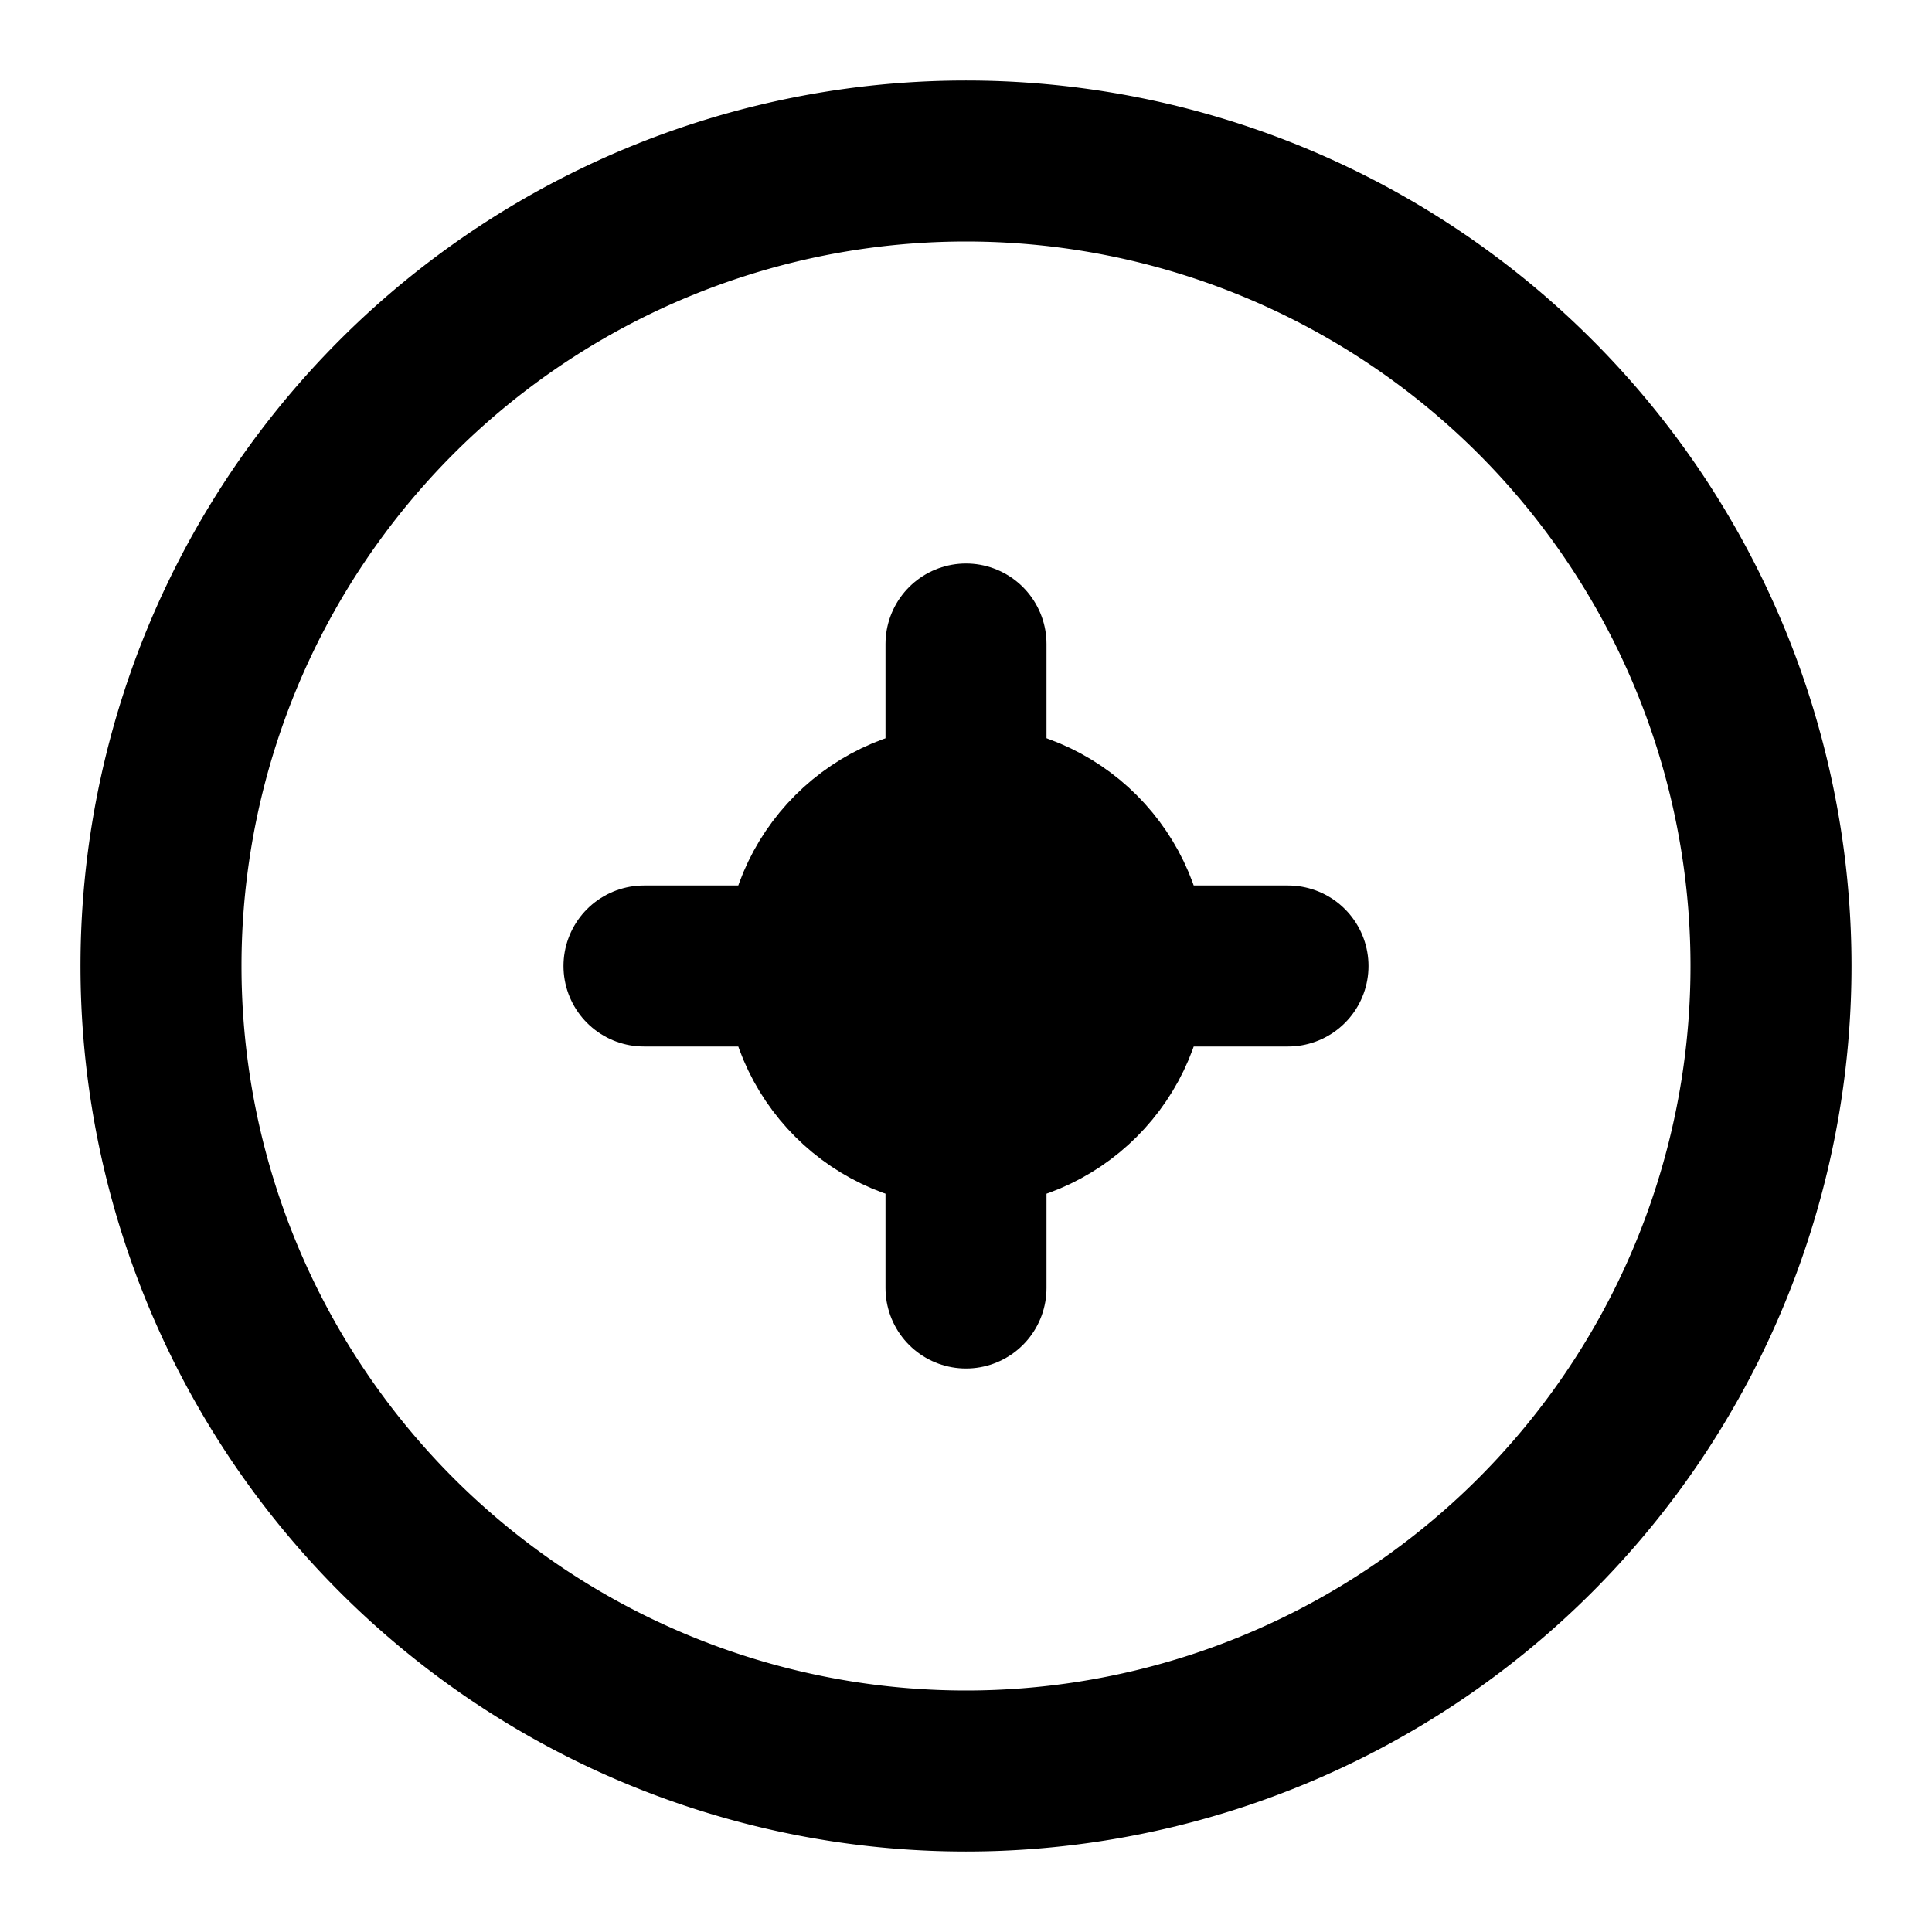 <svg xmlns="http://www.w3.org/2000/svg" viewBox="0 0 24 24" fill="none" stroke="currentColor" stroke-width="2" stroke-linecap="round" stroke-linejoin="round">
  <path d="M12 2a10 10 0 1 0 0 20 10 10 0 1 0 0-20z"/>
  <path d="M12 8v8"/>
  <path d="M8 12h8"/>
  <circle cx="12" cy="12" r="2"/>
</svg>